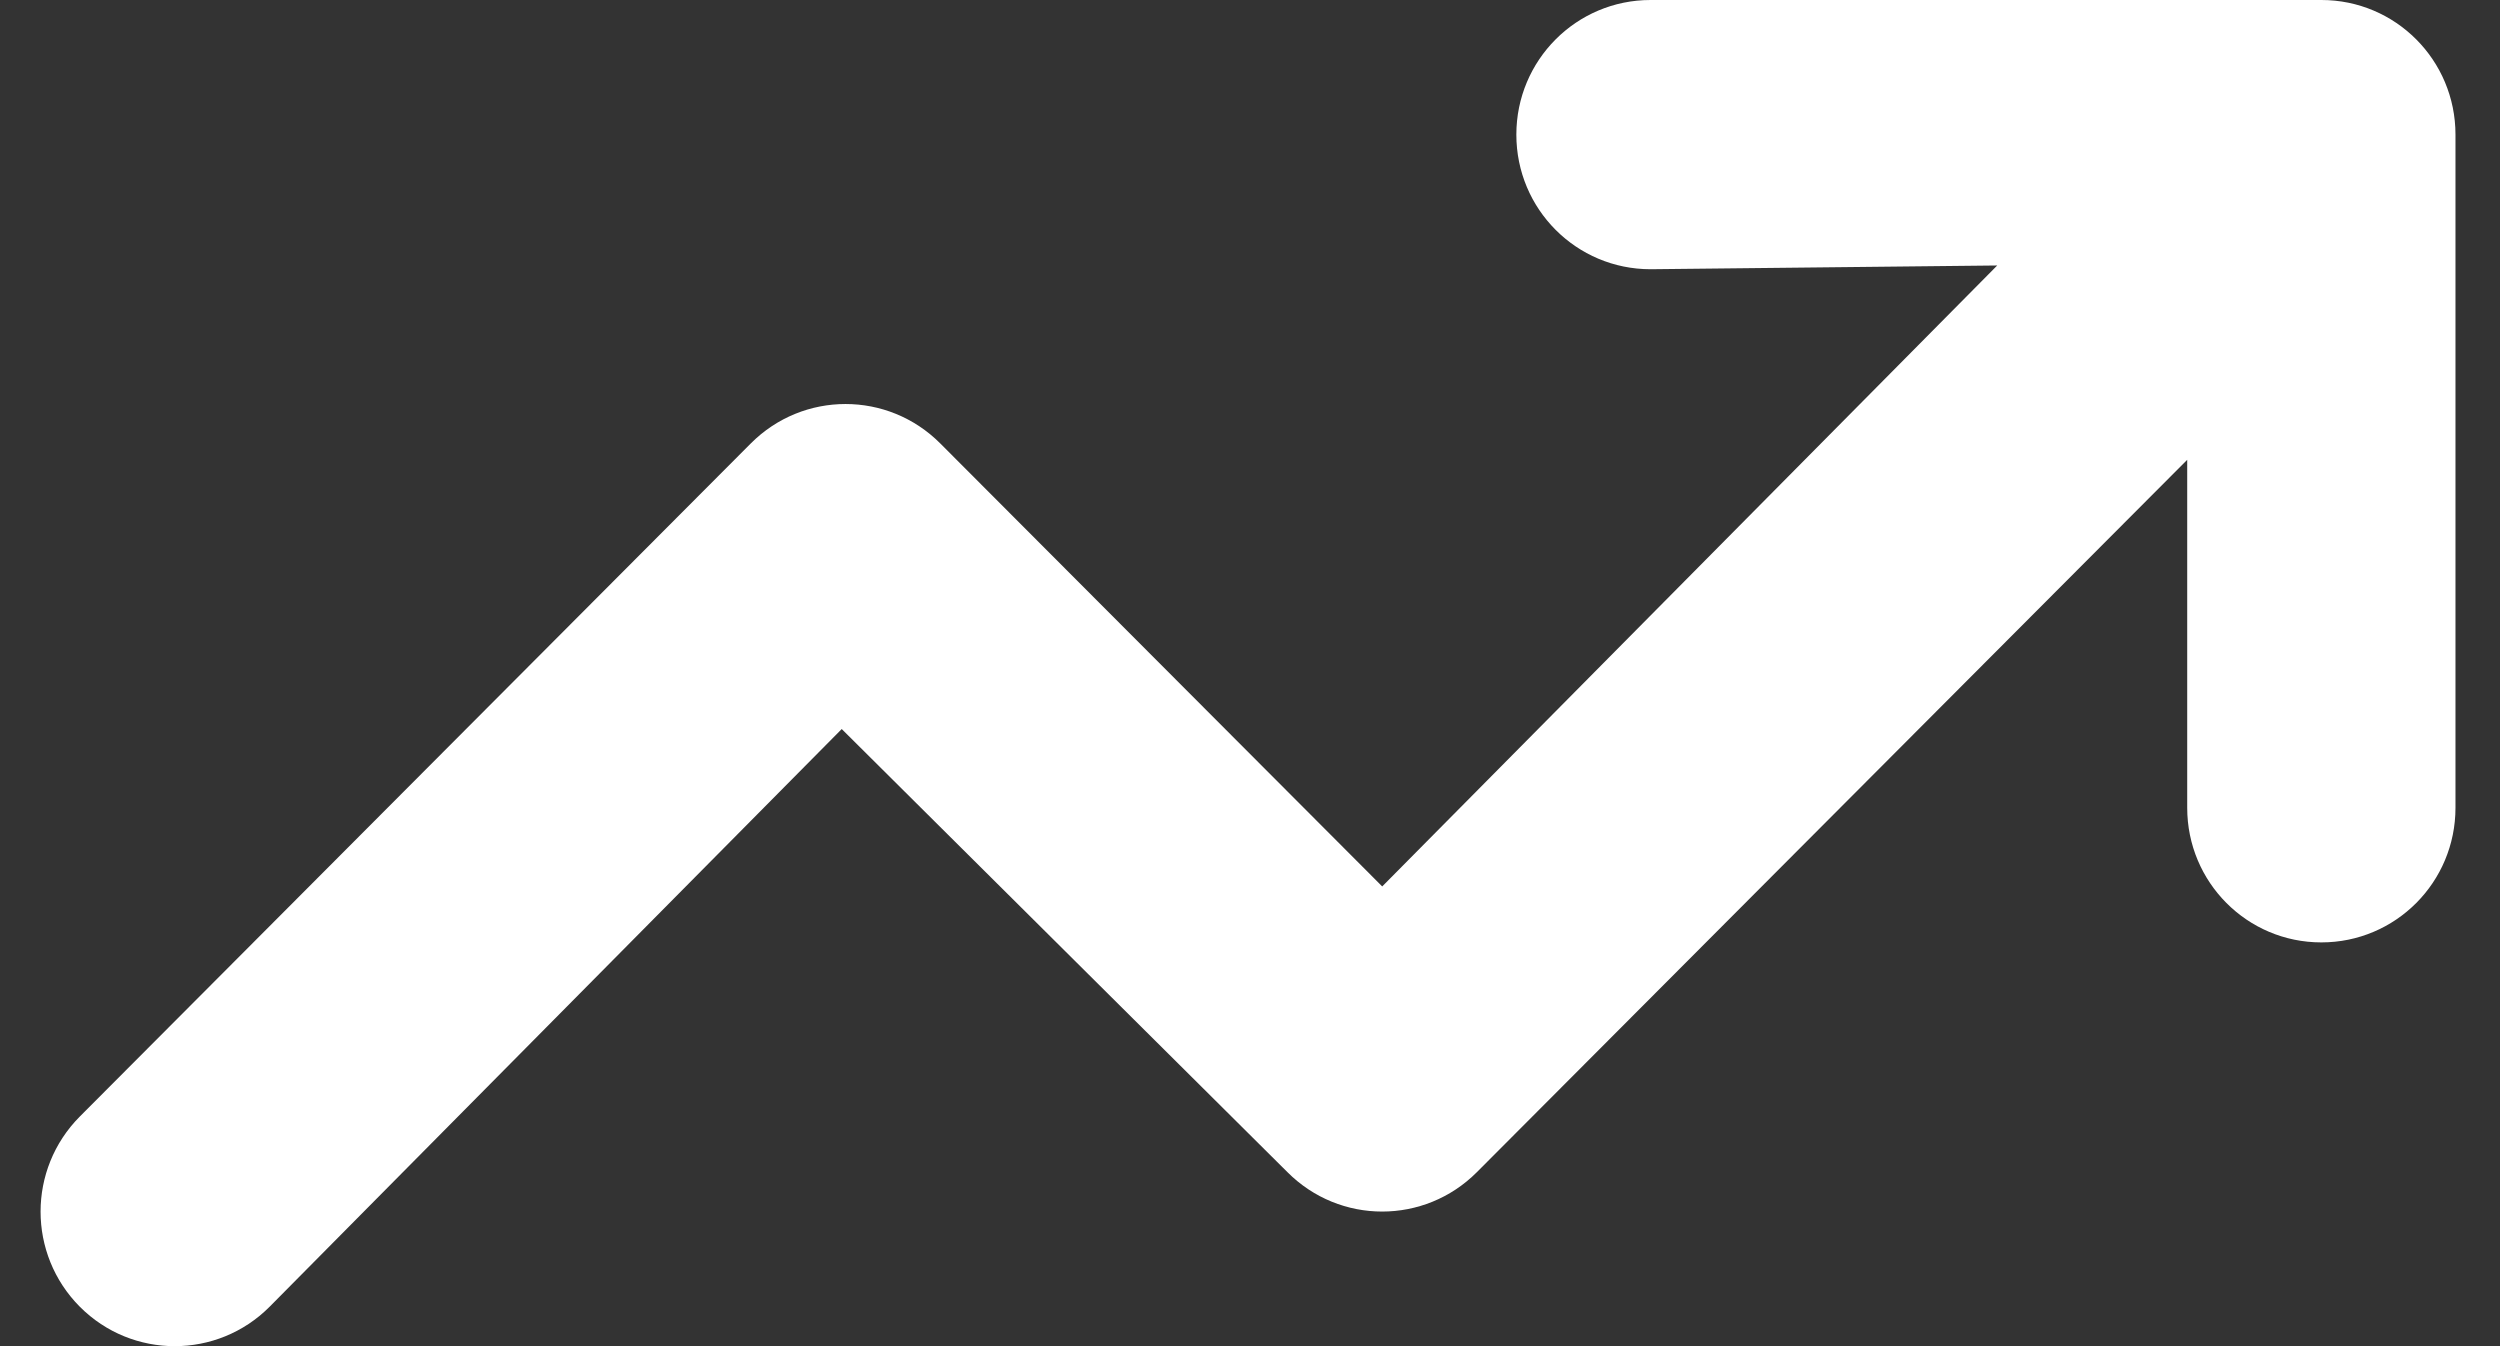 <svg width="26" height="14" viewBox="0 0 26 14" fill="none" xmlns="http://www.w3.org/2000/svg">
<rect x="0" y="0" width="26" height="14" fill="#333333" stroke="none"/>
<path d="M17.166 2.8C16.394 2.8 15.77 2.175 15.77 1.4C15.77 0.626 16.394 0 17.166 0H24.142C24.914 0 25.537 0.626 25.537 1.4V8.401C25.537 9.175 24.914 9.801 24.142 9.801C23.37 9.801 22.747 9.175 22.747 8.401V4.782L15.36 12.19C14.815 12.737 13.934 12.737 13.389 12.19L8.754 7.582L2.804 13.59C2.259 14.137 1.375 14.137 0.83 13.59C0.286 13.043 0.286 12.159 0.83 11.612L7.808 4.612C8.353 4.065 9.234 4.065 9.779 4.612L14.375 9.219L20.771 2.761L17.166 2.8Z" fill="white"/>
</svg>
